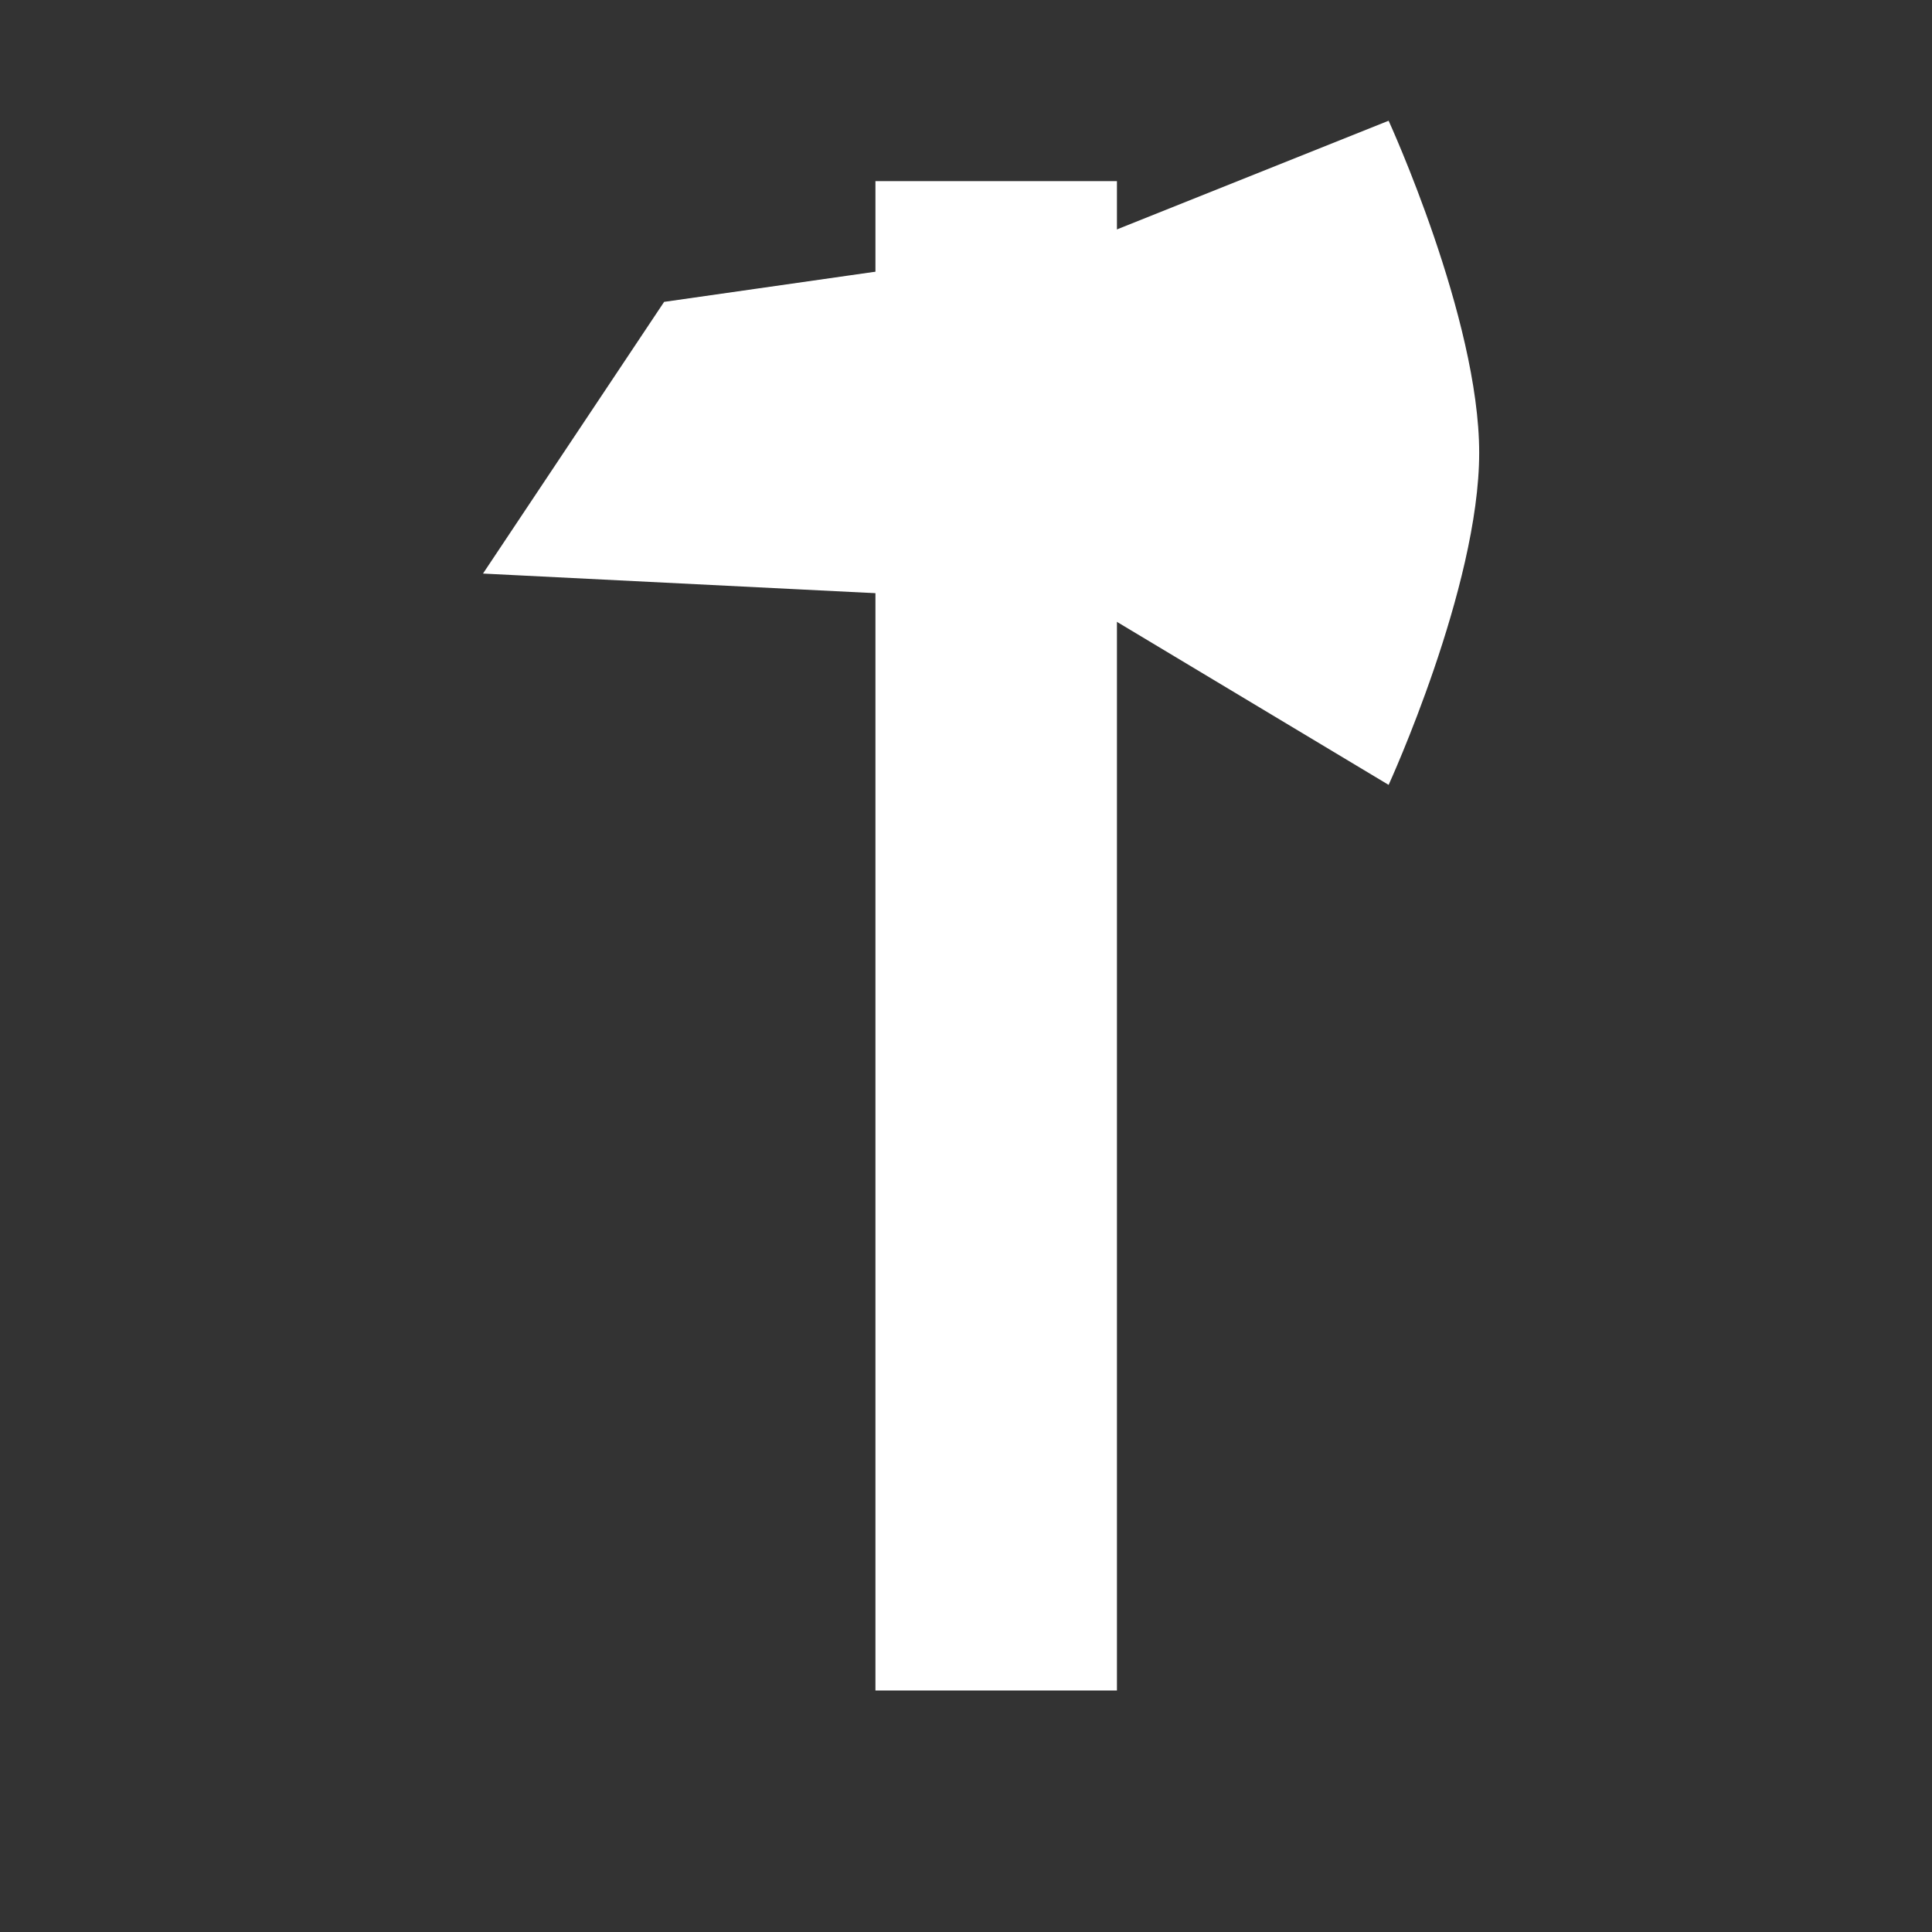 <svg width="32" height="32" viewBox="0 0 32 32" fill="none" xmlns="http://www.w3.org/2000/svg">
<rect x="0" y="0" width="32" height="32" fill="#333333" stroke="none"/>
<rect x="14.5" y="3" width="4" height="25" fill="white"/>
<path d="M8 9.5L18 10L23 13C23 13 24.5 9.726 24.5 7.5C24.5 5.274 23 2 23 2L18 4L11 5L8 9.5Z" fill="white"/>
</svg>
